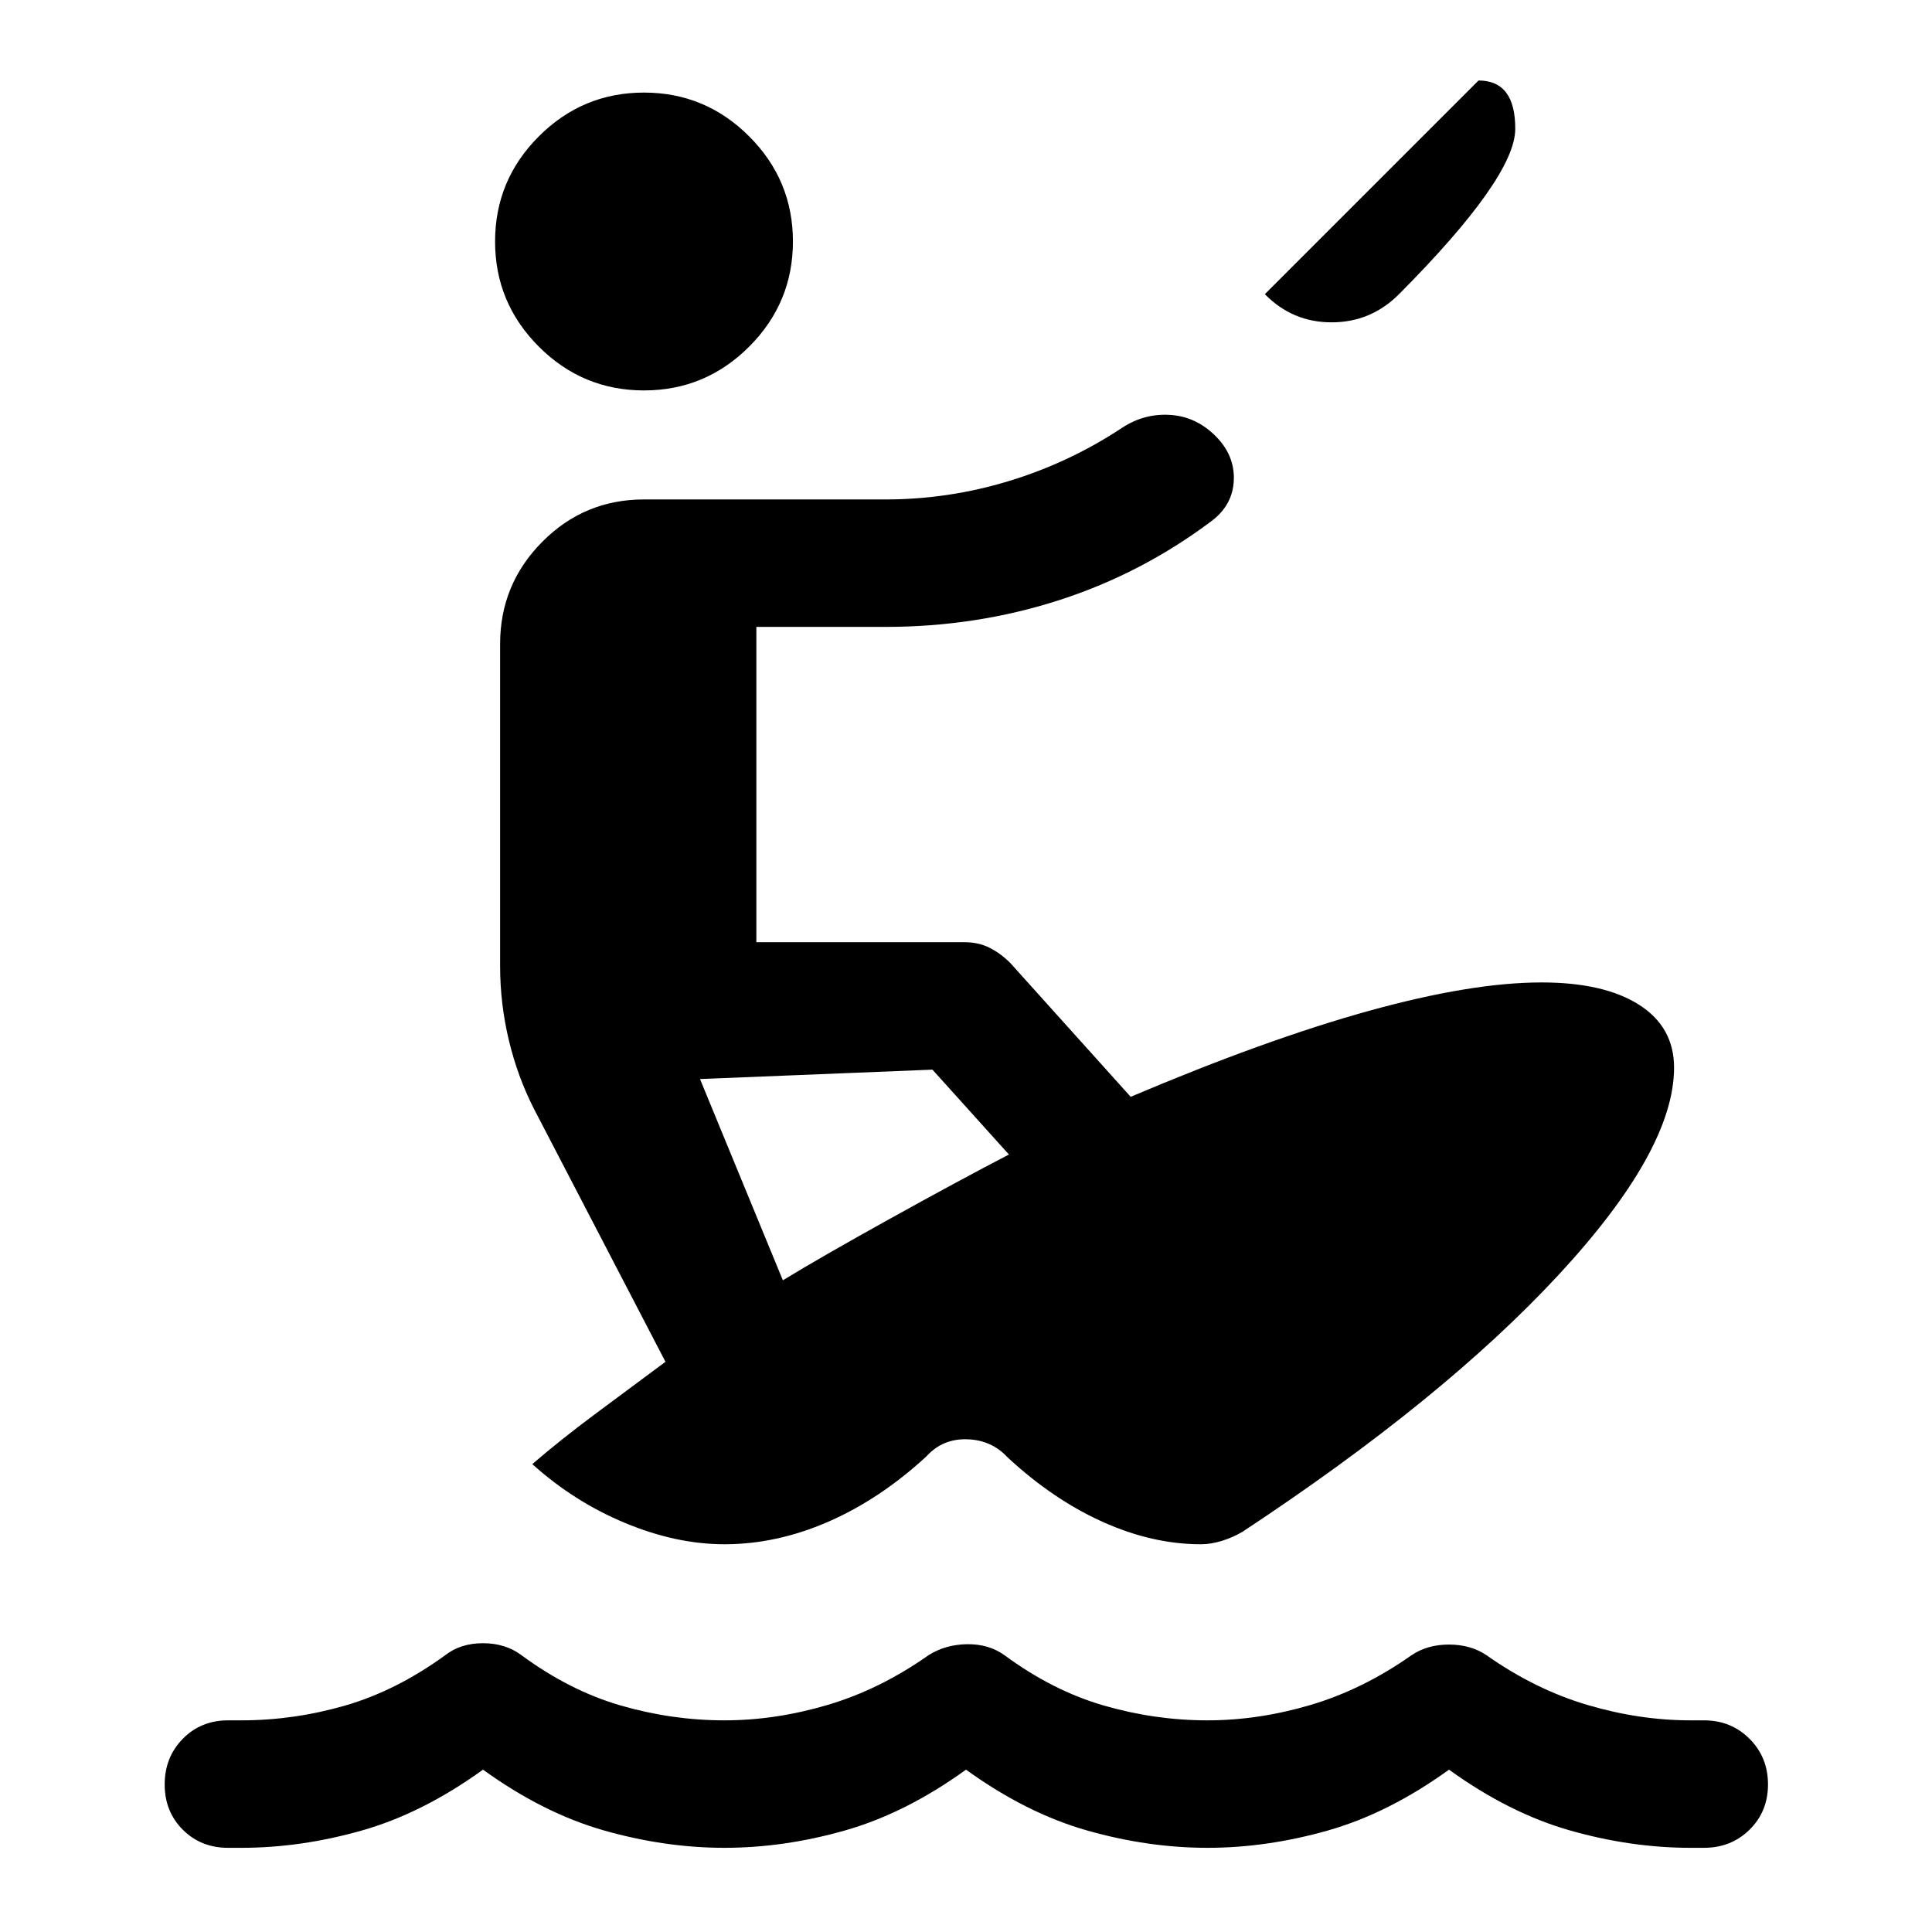 <svg xmlns="http://www.w3.org/2000/svg" height="40" viewBox="0 -960 960 960" width="40"><path d="M120-41.83h-6.67q-13.5 0-22.5-9t-9-22.5q0-13.5 9-22.67 9-9.17 22.5-9.17H120q26 0 51.42-7.33 25.41-7.33 49.75-25 7.66-6 18.83-6 11.17 0 19.17 6 24 17.67 49.41 25 25.42 7.33 51.42 7.33 25.33 0 51.25-7.66 25.92-7.67 50.08-24.67 8.34-5.33 19.17-5.5 10.83-.17 18.67 5.5 24 17.67 49.41 25 25.42 7.33 51.42 7.33 25.33 0 51.25-7.66 25.92-7.67 50.08-24.67 7.84-5.33 18.67-5.33 10.83 0 18.67 5.33 24.16 17 50.08 24.67 25.92 7.66 51.25 7.66h6.67q13.5 0 22.66 9.17 9.17 9.17 9.17 22.67 0 13.5-9.17 22.5-9.16 9-22.66 9H840q-29.5 0-59.75-8.59Q750-59 720-80.67 690-59 659.75-50.42 629.5-41.83 600-41.83t-59.75-8.59Q510-59 480-80.67 450-59 419.75-50.42 389.5-41.83 360-41.83t-59.75-8.59Q270-59 240-80.67 210-59 179.75-50.42 149.5-41.83 120-41.83Zm240-150.84q-24 0-49.42-10.58-25.41-10.58-46.08-29.25 14.17-12.17 30.83-24.58 16.67-12.42 35.34-26.25L265.33-409q-8.16-16-12.5-34.17-4.33-18.16-4.33-36.83v-160q0-29.67 20.92-50.75 20.91-21.08 50.58-21.08h120q31.33 0 61.42-9.17 30.08-9.17 56.25-26.5 11-7.17 23.83-6.33 12.83.83 22.5 10.5 9.5 9.5 9.08 21.75-.41 12.25-10.75 20.25-35 26.33-76.16 39.58Q485-648.5 440-648.5h-64.17v156.67h103.34q7 0 12.5 2.75T502-481.5l59.83 66.5q67.17-28.5 118.25-42.67 51.09-14.16 85.92-14.16 31 0 48.42 11.08 17.41 11.08 17.41 31.25 0 41-57.33 102.92-57.33 61.91-157.17 127.75-4.83 2.83-10.25 4.5-5.41 1.66-10.41 1.66-24 0-48.67-11.08t-47.33-32.08q-8-8.67-20.17-9-12.17-.34-20.17 8.5-23.16 21.33-48.83 32.5-25.67 11.16-51.5 11.16Zm29-131.16q18.83-11.5 53.08-30.5t59.25-32l-38-42.17-115.5 4.67 41.17 100Zm239.5-490L734.67-920q18.33 0 18.25 24.08-.09 24.09-57.75 82.09-14 14-33.5 14t-33.17-14ZM320-766q-30.5 0-52.25-21.75T246-840q0-30.5 21.75-52.25T320-914q30.5 0 52.25 21.75T394-840q0 30.5-21.75 52.25T320-766Z"/></svg>